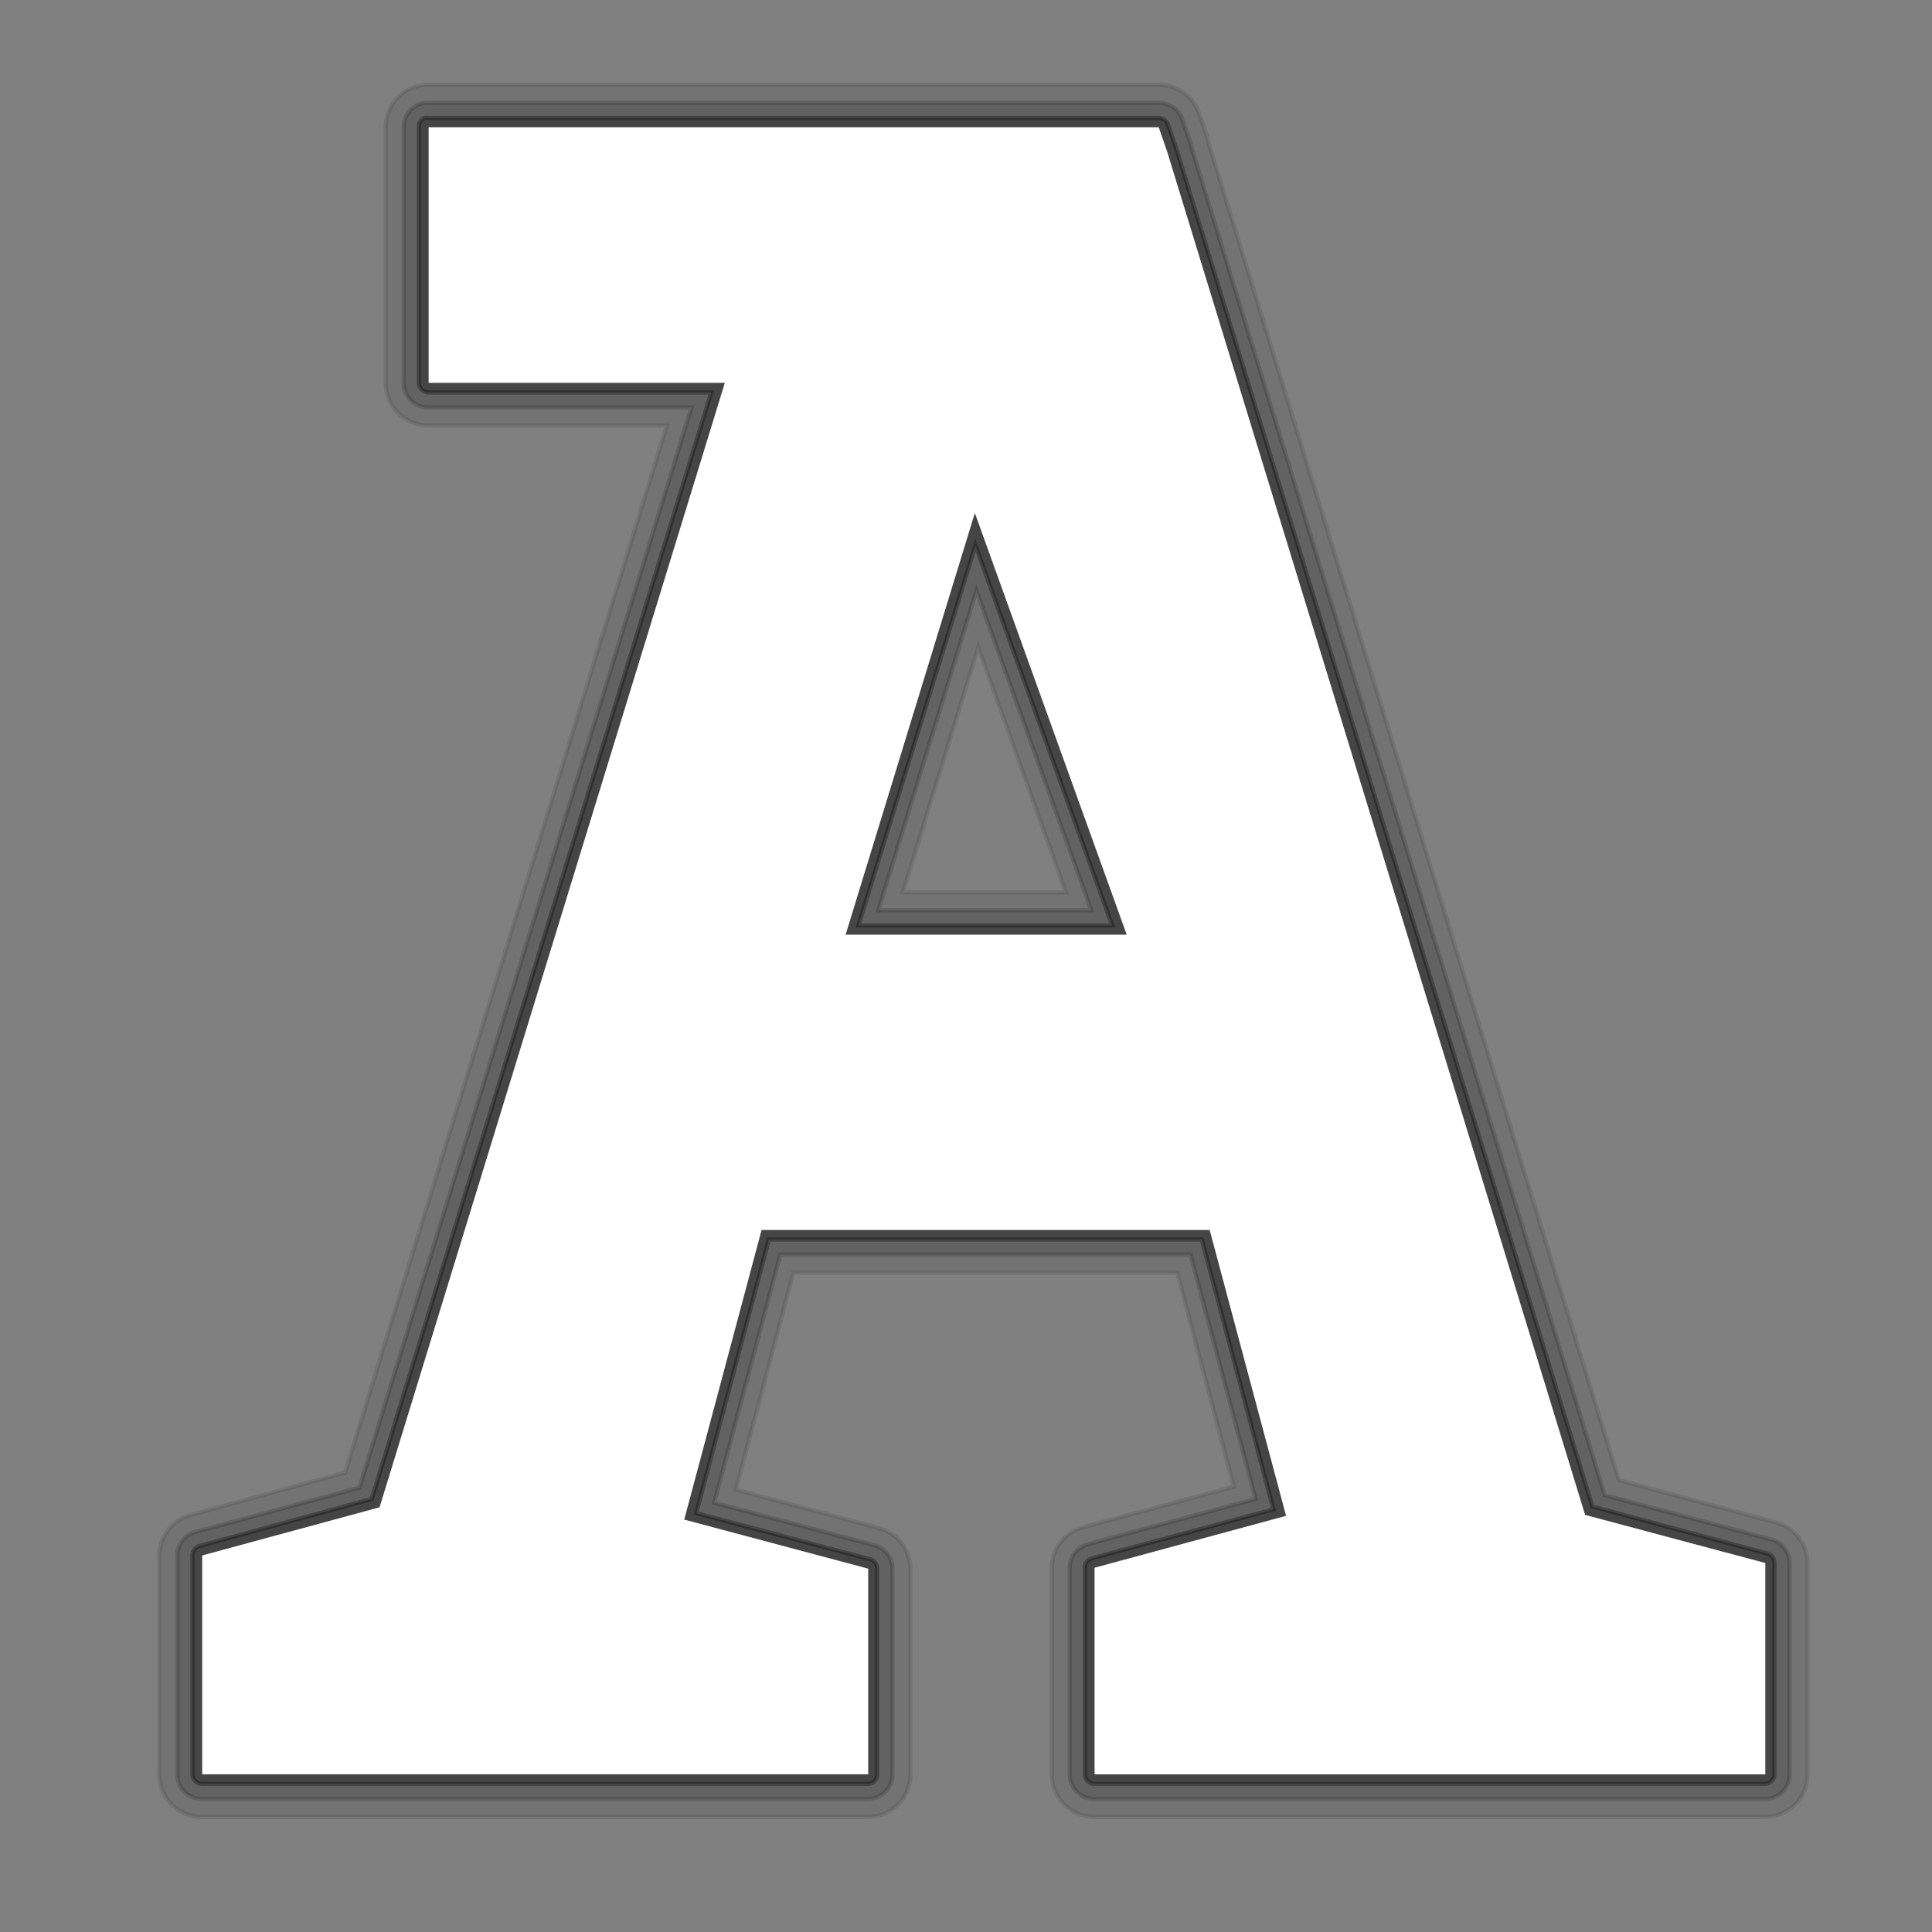 <?xml version="1.0" encoding="UTF-8" standalone="no"?>
<!-- Created with Inkscape (http://www.inkscape.org/) -->

<svg
   xmlns:dc="http://purl.org/dc/elements/1.1/"
   xmlns:cc="http://creativecommons.org/ns#"
   xmlns:rdf="http://www.w3.org/1999/02/22-rdf-syntax-ns#"
   xmlns:svg="http://www.w3.org/2000/svg"
   xmlns="http://www.w3.org/2000/svg"
   xmlns:xlink="http://www.w3.org/1999/xlink"
   version="1.1"
   width="64"
   height="64"
   id="svg3004"
   style="enable-background:new">
  <rect width="100%" height="100%" fill="#808080" stroke="none"/>
  <defs
     id="defs3006">
    <linearGradient
       id="linearGradient3783">
      <stop
         id="stop3785"
         style="stop-color:#c8c8c8;stop-opacity:1"
         offset="0" />
      <stop
         id="stop3787"
         style="stop-color:#ffffff;stop-opacity:1"
         offset="1" />
    </linearGradient>
    <linearGradient
       id="linearGradient5499">
      <stop
         id="stop5501"
         style="stop-color:#000000;stop-opacity:1"
         offset="0" />
    </linearGradient>
    <linearGradient
       id="linearGradient5468">
      <stop
         id="stop5470"
         style="stop-color:#009800;stop-opacity:1"
         offset="0" />
    </linearGradient>
    <linearGradient
       id="linearGradient5410">
      <stop
         id="stop5412"
         style="stop-color:#ff0000;stop-opacity:1"
         offset="0" />
    </linearGradient>
    <linearGradient
       id="linearGradient3956">
      <stop
         id="stop3958"
         style="stop-color:#009800;stop-opacity:1"
         offset="0" />
      <stop
         id="stop3960"
         style="stop-color:#009800;stop-opacity:0"
         offset="1" />
    </linearGradient>
    <linearGradient
       x1="27.035"
       y1="27.568"
       x2="35.281"
       y2="27.568"
       id="linearGradient5503"
       xlink:href="#linearGradient5499"
       gradientUnits="userSpaceOnUse"
       gradientTransform="matrix(1.285,0,0,1.285,-8.426,-11.526)" />
    <linearGradient
       x1="5.585"
       y1="31.406"
       x2="57.509"
       y2="31.406"
       id="linearGradient3793"
       xlink:href="#linearGradient3783"
       gradientUnits="userSpaceOnUse"
       gradientTransform="translate(-0.707,0.088)" />
    <linearGradient
       x1="5.585"
       y1="31.406"
       x2="57.509"
       y2="31.406"
       id="linearGradient3793-9"
       xlink:href="#linearGradient3783-3"
       gradientUnits="userSpaceOnUse" />
    <linearGradient
       id="linearGradient3783-3">
      <stop
         id="stop3785-3"
         style="stop-color:#c8c8c8;stop-opacity:1"
         offset="0" />
      <stop
         id="stop3787-9"
         style="stop-color:#ffffff;stop-opacity:1"
         offset="1" />
    </linearGradient>
  </defs>
  <g
     id="g3774"
     style="display:inline">
    <path
       d="m 14.062,2.812 a 1.406,1.406 0 0 0 -1.281,1.406 l 0,8.469 a 1.406,1.406 0 0 0 1.406,1.406 l 7.906,0 -10.656,34.688 -5.125,1.406 a 1.406,1.406 0 0 0 -1.031,1.344 l 0,7.25 A 1.406,1.406 0 0 0 6.688,60.188 l 22.062,0 a 1.406,1.406 0 0 0 1.406,-1.406 l 0,-6.812 A 1.406,1.406 0 0 0 29.125,50.625 l -4.75,-1.281 1.906,-7.188 12.719,0 1.875,7.094 -5,1.344 a 1.406,1.406 0 0 0 -1.031,1.344 l 0,6.844 A 1.406,1.406 0 0 0 36.25,60.188 l 22.219,0 A 1.406,1.406 0 0 0 59.875,58.781 l 0,-7 A 1.406,1.406 0 0 0 58.844,50.438 L 53.625,49.031 40,4.625 A 1.406,1.406 0 0 0 40,4.562 L 39.719,3.75 A 1.406,1.406 0 0 0 38.375,2.812 l -24.188,0 a 1.406,1.406 0 0 0 -0.125,0 z m 18.344,18.625 2.906,8.125 -5.406,0 2.5,-8.125 z"
       id="path3773"
       style="opacity:0.1;fill:#000000;fill-opacity:1;stroke:#000000;stroke-width:0.143;stroke-linecap:butt;stroke-linejoin:miter;stroke-miterlimit:4;stroke-opacity:1;stroke-dasharray:none" />
    <path
       d="M 14.094,3.406 A 0.813,0.813 0 0 0 13.375,4.219 l 0,8.469 A 0.813,0.813 0 0 0 14.188,13.5 l 8.719,0 -11,35.781 L 6.469,50.75 A 0.813,0.813 0 0 0 5.875,51.531 l 0,7.25 a 0.813,0.813 0 0 0 0.812,0.812 l 22.062,0 a 0.813,0.813 0 0 0 0.812,-0.812 l 0,-6.812 A 0.813,0.813 0 0 0 28.969,51.188 l -5.312,-1.406 2.188,-8.219 13.594,0 2.156,8.094 -5.562,1.5 A 0.813,0.813 0 0 0 35.438,51.938 l 0,6.844 a 0.813,0.813 0 0 0 0.812,0.812 l 22.219,0 a 0.813,0.813 0 0 0 0.812,-0.812 l 0,-7 A 0.813,0.813 0 0 0 58.688,51 L 53.156,49.531 39.438,4.781 a 0.813,0.813 0 0 0 0,-0.031 L 39.156,3.938 A 0.813,0.813 0 0 0 38.375,3.406 l -24.188,0 a 0.813,0.813 0 0 0 -0.094,0 z m 18.25,16.156 3.812,10.594 -7.062,0 3.25,-10.594 z"
       id="path3775"
       style="opacity:0.15;fill:#000000;fill-opacity:1;stroke:#000000;stroke-width:0.143;stroke-linecap:butt;stroke-linejoin:miter;stroke-miterlimit:4;stroke-opacity:1;stroke-dasharray:none" />
    <path
       d="m 14.062,3.906 a 0.324,0.324 0 0 0 -0.188,0.312 l 0,8.469 A 0.324,0.324 0 0 0 14.188,13 l 9.375,0 -11.25,36.656 -5.719,1.562 A 0.324,0.324 0 0 0 6.375,51.531 l 0,7.25 a 0.324,0.324 0 0 0 0.312,0.312 l 22.062,0 a 0.324,0.324 0 0 0 0.312,-0.312 l 0,-6.812 a 0.324,0.324 0 0 0 -0.219,-0.312 L 23.062,50.125 l 2.406,-9.062 14.344,0 2.375,8.938 -6.031,1.625 a 0.324,0.324 0 0 0 -0.219,0.312 l 0,6.844 a 0.324,0.324 0 0 0 0.312,0.312 l 22.219,0 a 0.324,0.324 0 0 0 0.312,-0.312 l 0,-7 A 0.324,0.324 0 0 0 58.562,51.469 L 52.75,49.906 38.969,4.938 38.688,4.125 A 0.324,0.324 0 0 0 38.375,3.906 l -24.188,0 a 0.324,0.324 0 0 0 -0.125,0 z m 18.25,14.156 4.531,12.594 -8.406,0 3.875,-12.594 z"
       id="path3777"
       style="opacity:0.3;fill:#000000;fill-opacity:1;stroke:#000000;stroke-width:0.143;stroke-linecap:butt;stroke-linejoin:miter;stroke-miterlimit:4;stroke-opacity:1;stroke-dasharray:none" />
  </g>
  <g
     id="layer1"
     style="display:inline">
    <path
       d="m 14.199,4.213 0,8.469 9.812,0 -11.438,37.25 -5.875,1.594 0,7.25 22.062,0 0,-6.812 -6.094,-1.625 2.562,-9.594 14.844,0 2.531,9.469 -6.344,1.719 0,6.844 22.219,0 0,-7 -5.969,-1.594 -13.844,-45.156 -0.281,-0.812 -24.188,0 z m 18.094,12.781 5.031,13.969 -9.312,0 4.281,-13.969 z"
       id="path3097"
       style="fill:#ffffff;fill-opacity:1;stroke:none" />
  </g>
</svg>
